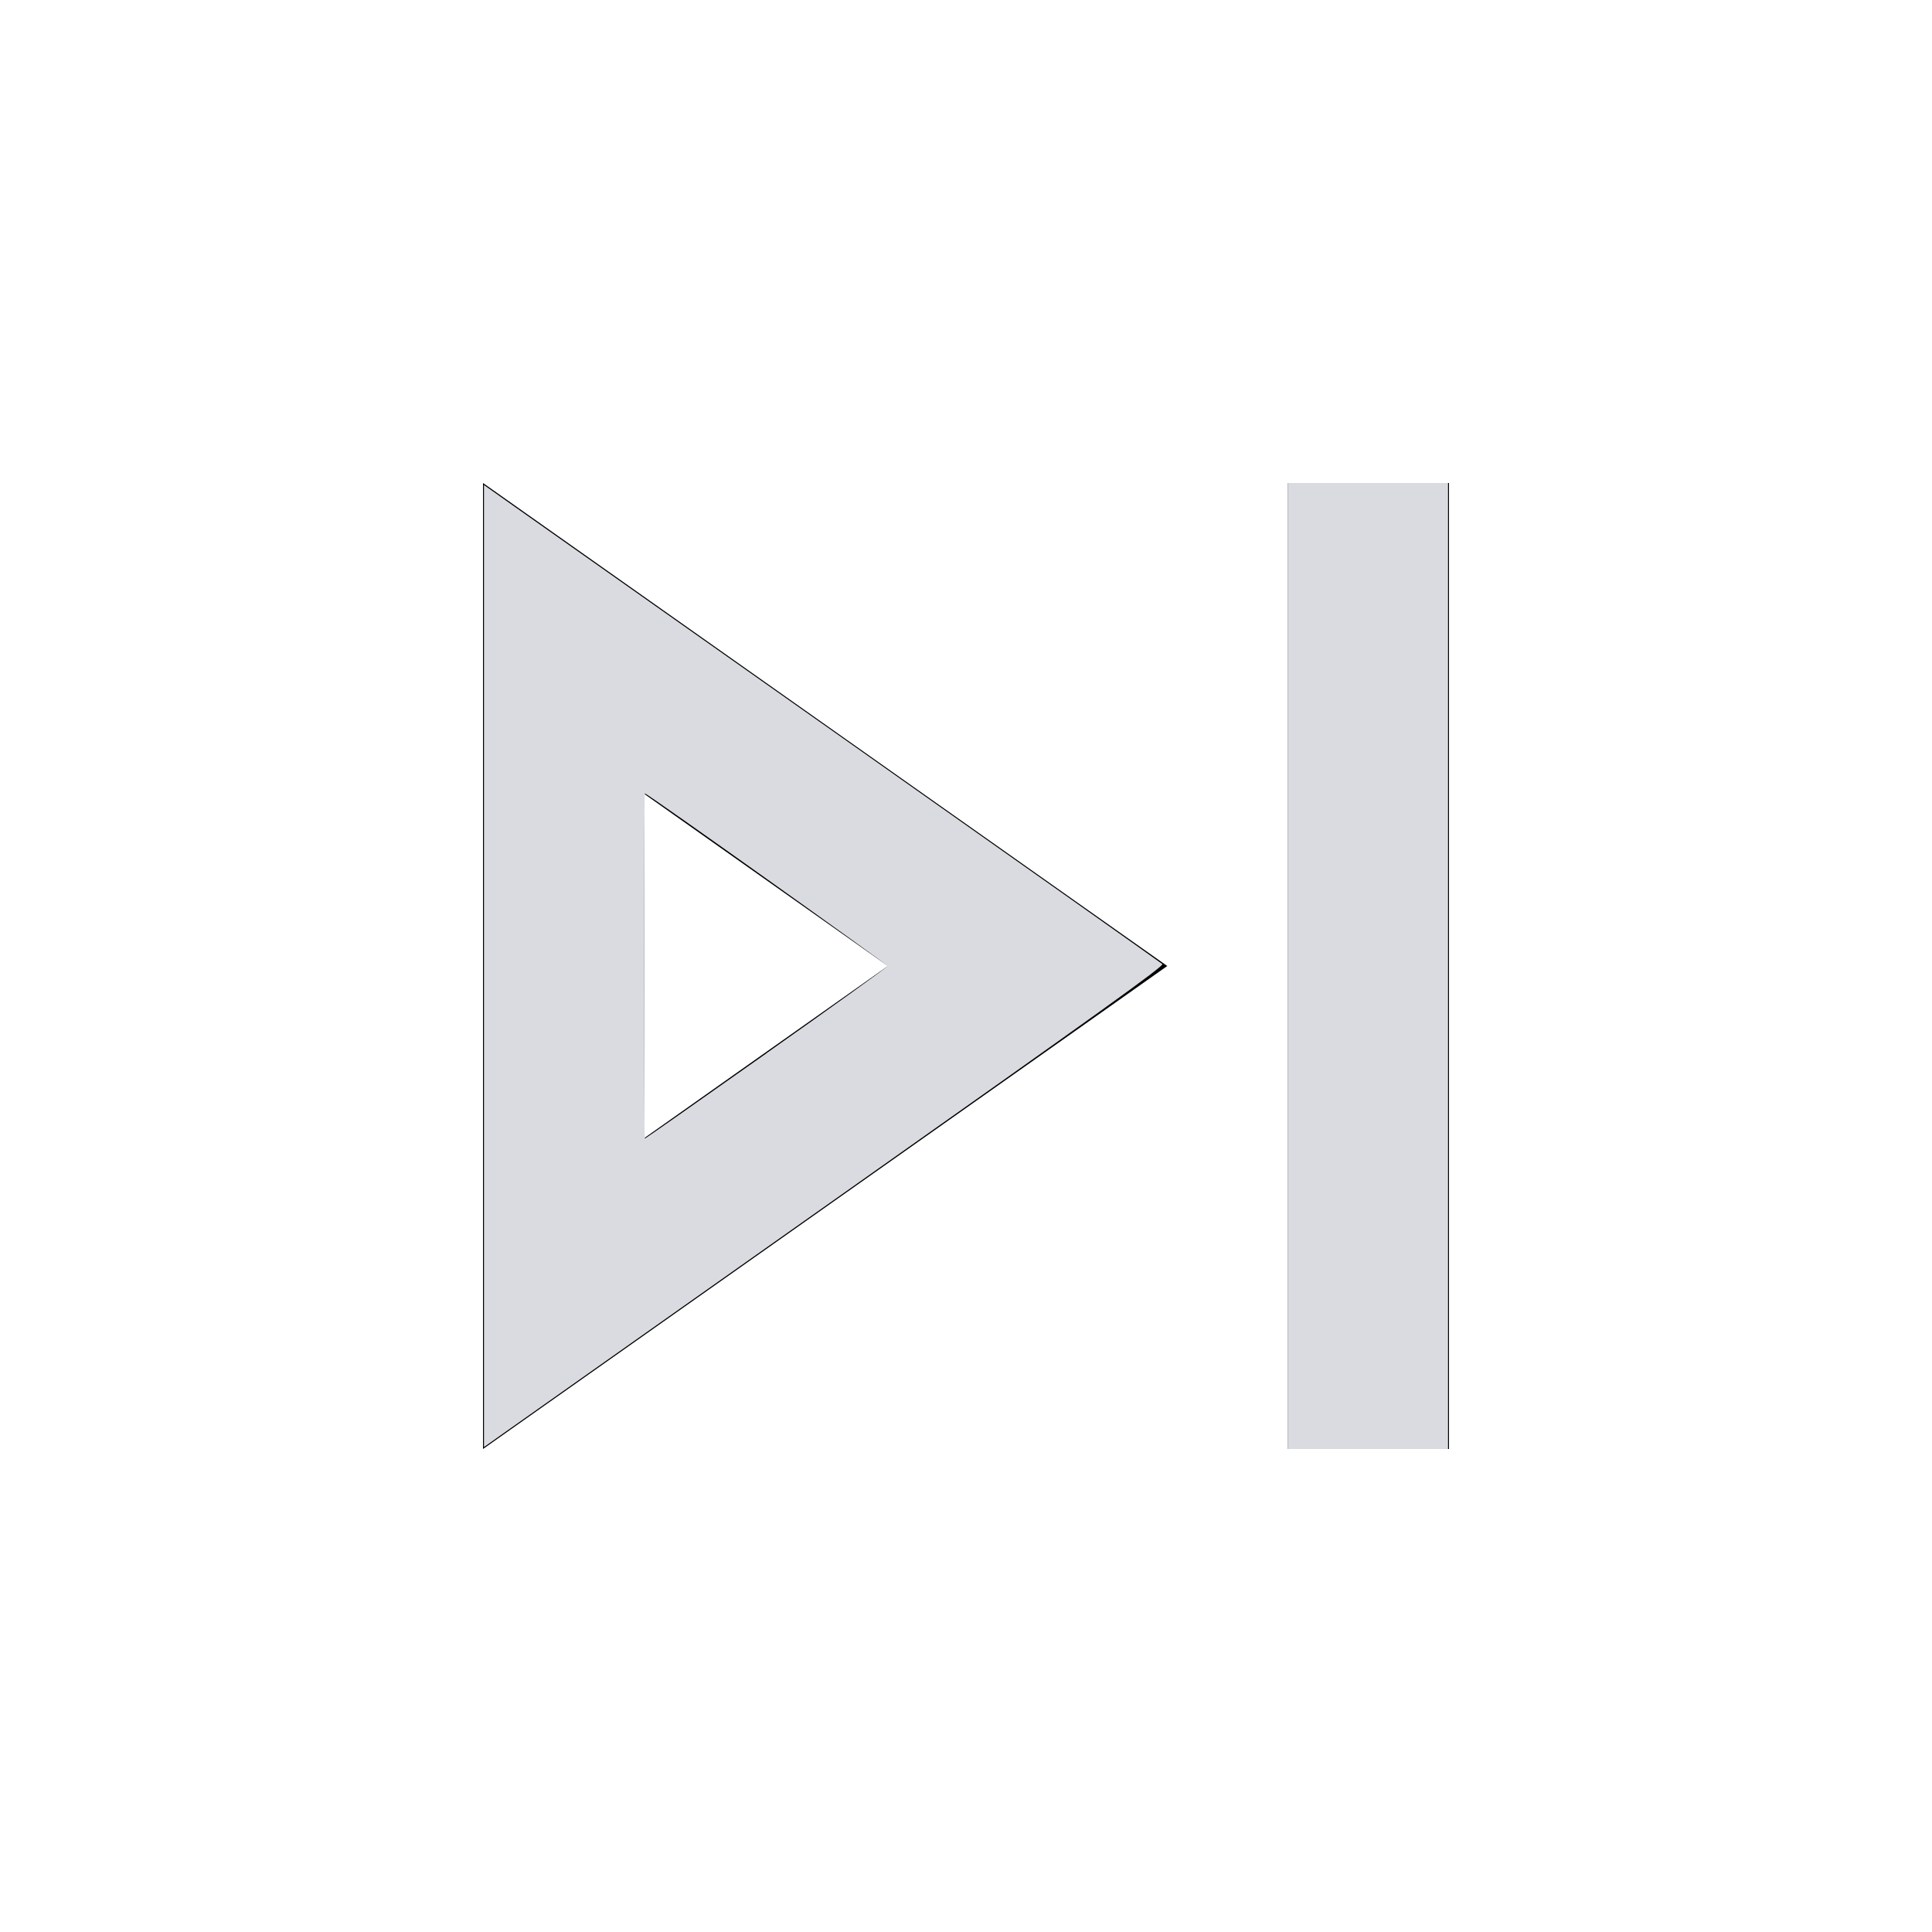 <?xml version="1.0" encoding="UTF-8" standalone="no"?>
<svg
   width="24"
   height="24"
   viewBox="0 0 24 24"
   version="1.1"
   id="svg483"
   sodipodi:docname="outline_skip_next_white_24dp.svg"
   inkscape:version="1.2.1 (9c6d41e410, 2022-07-14)"
   xmlns:inkscape="http://www.inkscape.org/namespaces/inkscape"
   xmlns:sodipodi="http://sodipodi.sourceforge.net/DTD/sodipodi-0.dtd"
   xmlns="http://www.w3.org/2000/svg"
   xmlns:svg="http://www.w3.org/2000/svg">
  <defs
     id="defs487" />
  <sodipodi:namedview
     id="namedview485"
     pagecolor="#ffffff"
     bordercolor="#000000"
     borderopacity="0.25"
     inkscape:showpageshadow="2"
     inkscape:pageopacity="0.0"
     inkscape:pagecheckerboard="0"
     inkscape:deskcolor="#d1d1d1"
     showgrid="false"
     inkscape:zoom="41.75"
     inkscape:cx="12.011976"
     inkscape:cy="12"
     inkscape:window-width="2560"
     inkscape:window-height="1387"
     inkscape:window-x="1912"
     inkscape:window-y="-8"
     inkscape:window-maximized="1"
     inkscape:current-layer="svg483" />
  <path
     fill="none"
     d="M0 0h24v24H0V0z"
     id="path479" />
  <path
     fill="d9dbe0"
     d="M6 18l8.5-6L6 6v12zm2-8.14L11.03 12 8 14.14V9.86zM16 6h2v12h-2z"
     id="path481" />
  <path
     style="fill:#d9dbe0;stroke-width:0.024"
     d="M 6.012,12 V 6.025 l 0.365,0.258 c 0.201,0.142 2.09,1.475 4.198,2.961 2.108,1.487 3.846,2.716 3.864,2.732 0.025,0.023 -0.782,0.602 -3.952,2.84 -2.191,1.546 -4.094,2.89 -4.229,2.986 l -0.246,0.174 z m 3.51,1.083 C 10.347,12.501 11.023,12.014 11.024,12.001 11.025,11.981 8.04,9.856 8.011,9.856 8.005,9.856 8,10.821 8,12 c 0,1.179 0.005,2.144 0.011,2.144 0.006,0 0.686,-0.477 1.511,-1.06 z"
     id="path558" />
  <path
     style="fill:#d9dbe0;stroke-width:0.024"
     d="M 16,12 V 6 h 0.994 0.994 v 6 6 H 16.994 16 Z"
     id="path560" />
</svg>
